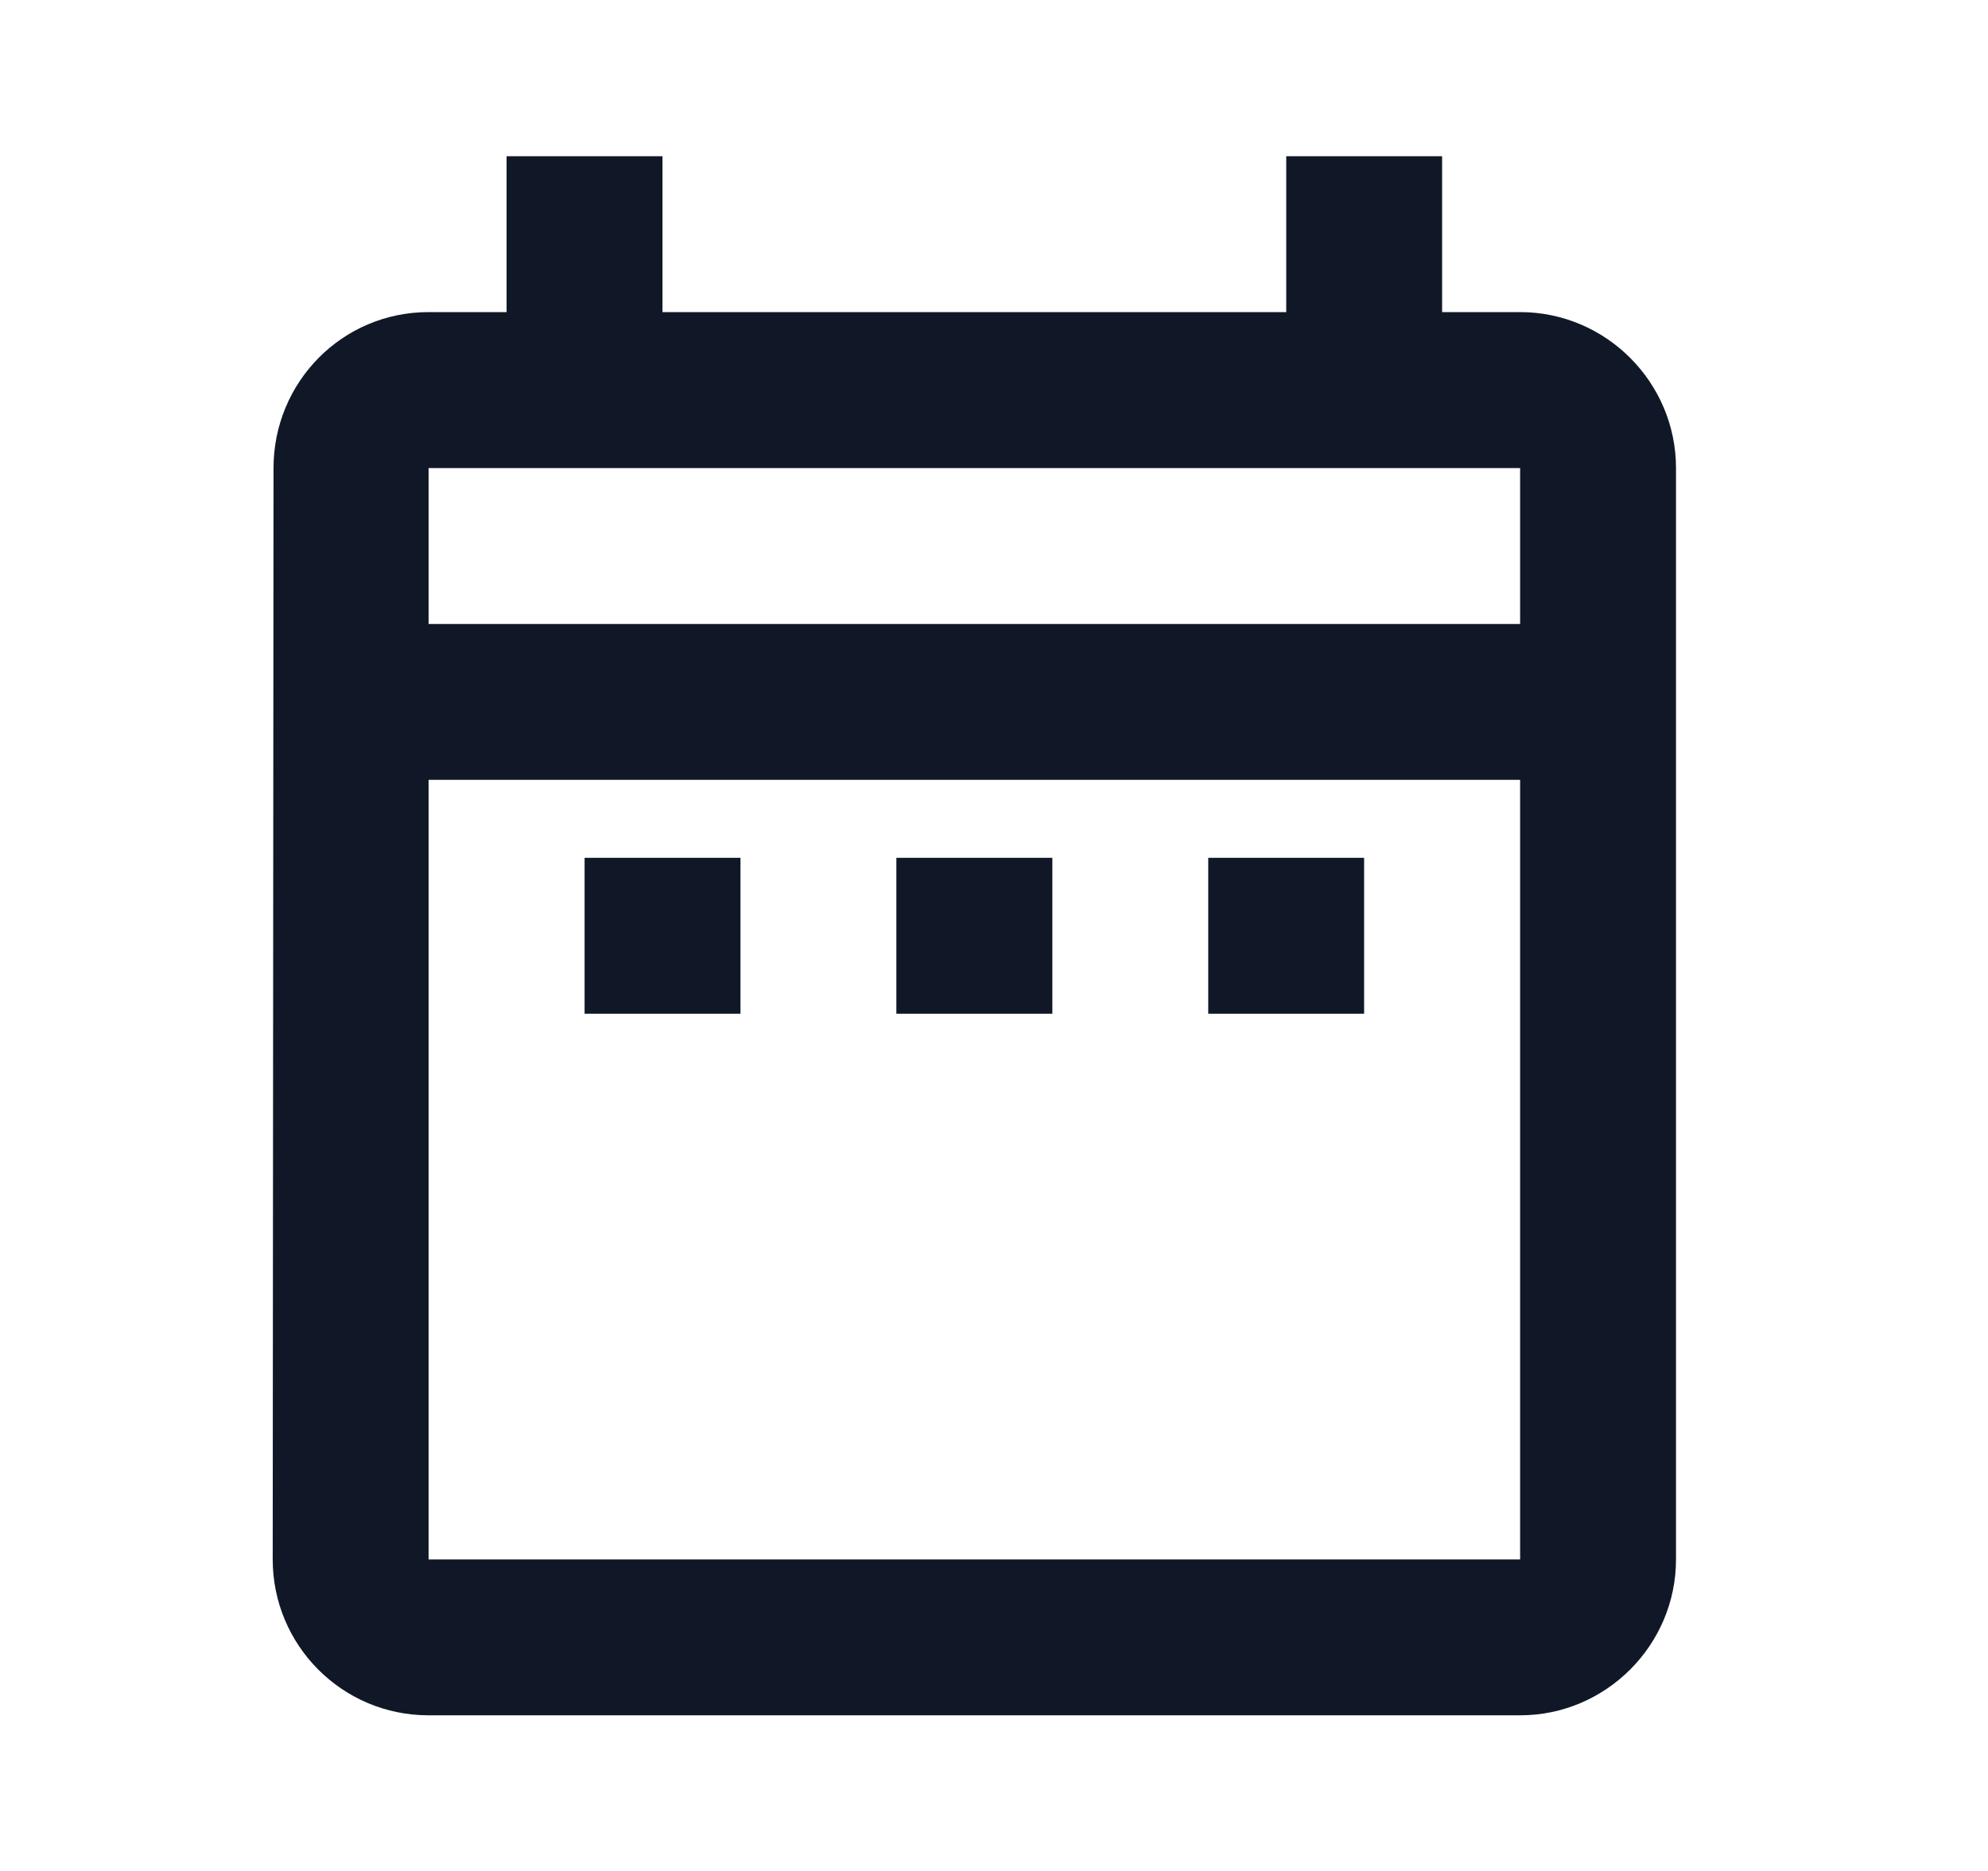 <svg width="17" height="16" viewBox="0 0 17 16" fill="none" xmlns="http://www.w3.org/2000/svg">
<g clip-path="url(#clip0_1363_48983)">
<path d="M4.999 7.336H6.332V8.669H4.999V7.336ZM14.332 4.003V13.336C14.332 14.069 13.732 14.669 12.999 14.669H3.665C2.925 14.669 2.332 14.069 2.332 13.336L2.339 4.003C2.339 3.269 2.925 2.669 3.665 2.669H4.332V1.336H5.665V2.669H10.999V1.336H12.332V2.669H12.999C13.732 2.669 14.332 3.269 14.332 4.003ZM3.665 5.336H12.999V4.003H3.665V5.336ZM12.999 13.336V6.669H3.665V13.336H12.999ZM10.332 8.669H11.665V7.336H10.332V8.669ZM7.665 8.669H8.999V7.336H7.665V8.669Z" fill="#101828"/>
</g>
<defs>
<clipPath id="clip0_1363_48983">
<rect width="16" height="16" fill="white" transform="translate(0.332)"/>
</clipPath>
</defs>
</svg>
